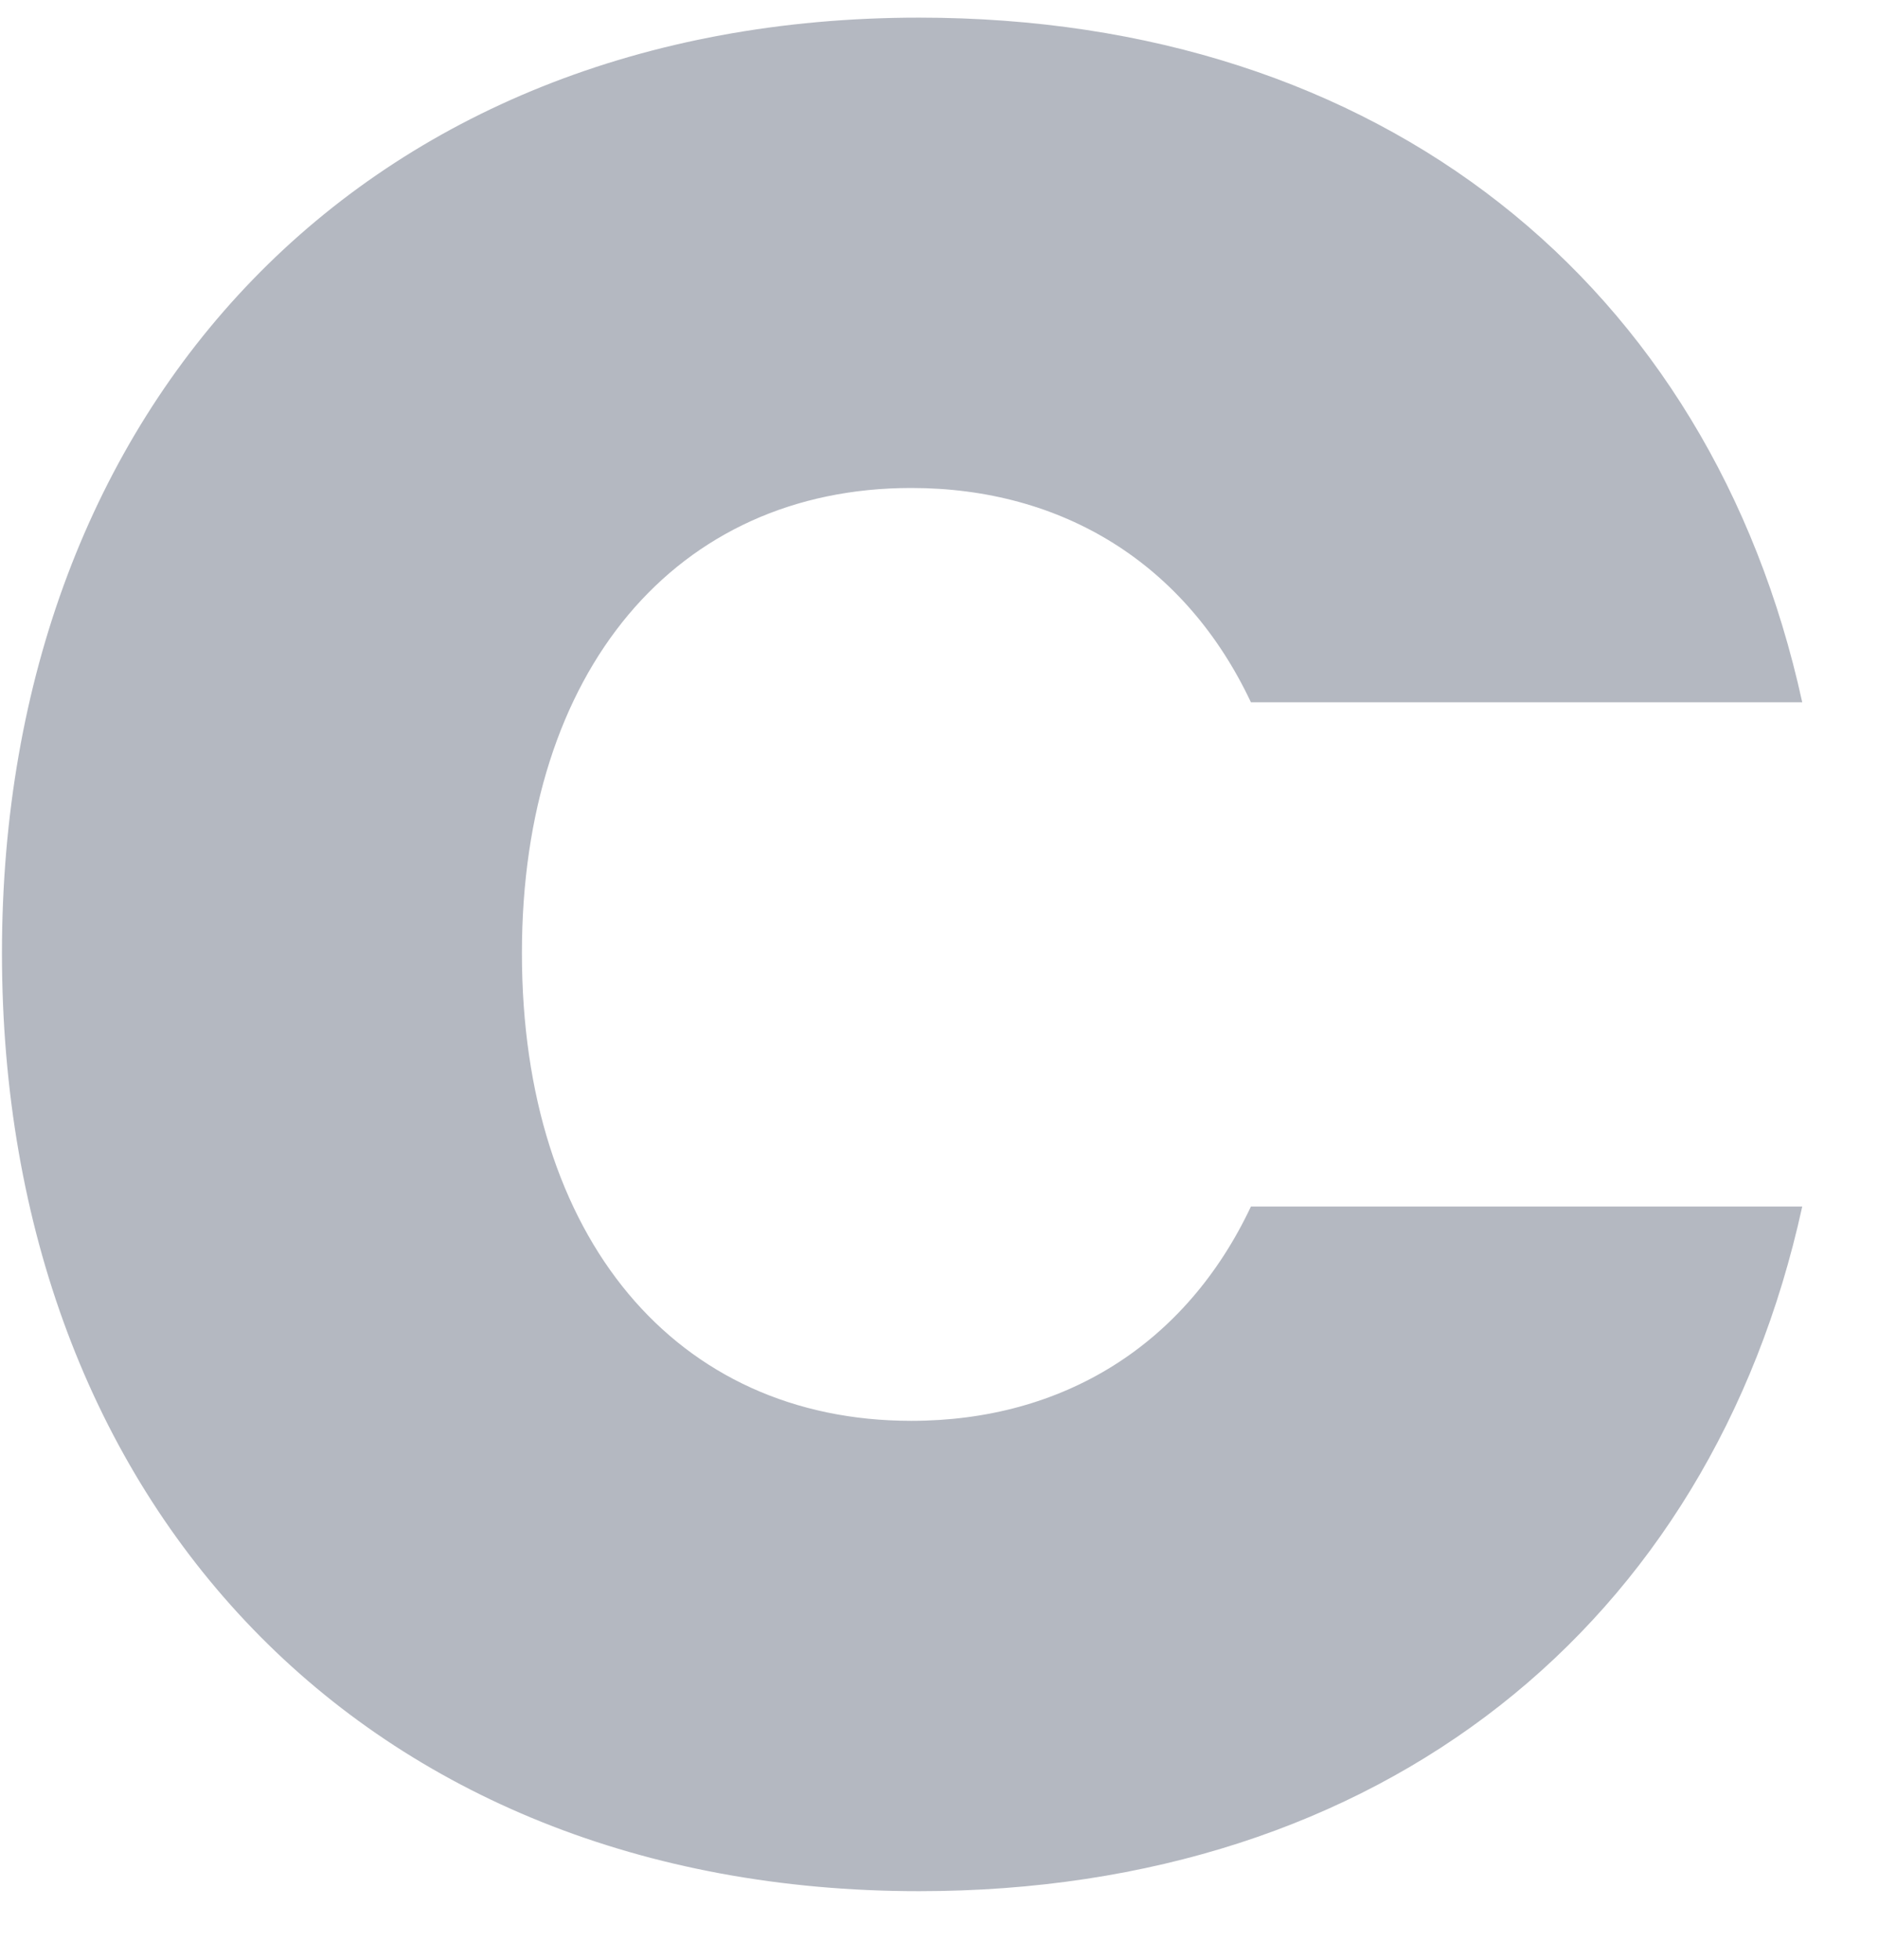 <svg width="23" height="24" viewBox="0 0 23 24" fill="none" xmlns="http://www.w3.org/2000/svg">
<path opacity="0.4" d="M0.024 11.672C0.024 4.952 4.472 0.216 11.256 0.216C16.92 0.216 20.952 3.48 22.072 8.6H15.32C14.52 6.904 13.016 5.976 11.16 5.976C8.28 5.976 6.392 8.216 6.392 11.672C6.392 15.16 8.28 17.4 11.16 17.4C13.016 17.4 14.52 16.472 15.32 14.776H22.072C20.952 19.896 16.92 23.16 11.256 23.16C4.472 23.16 0.024 18.424 0.024 11.672Z" fill="#444F64"/>
</svg>
